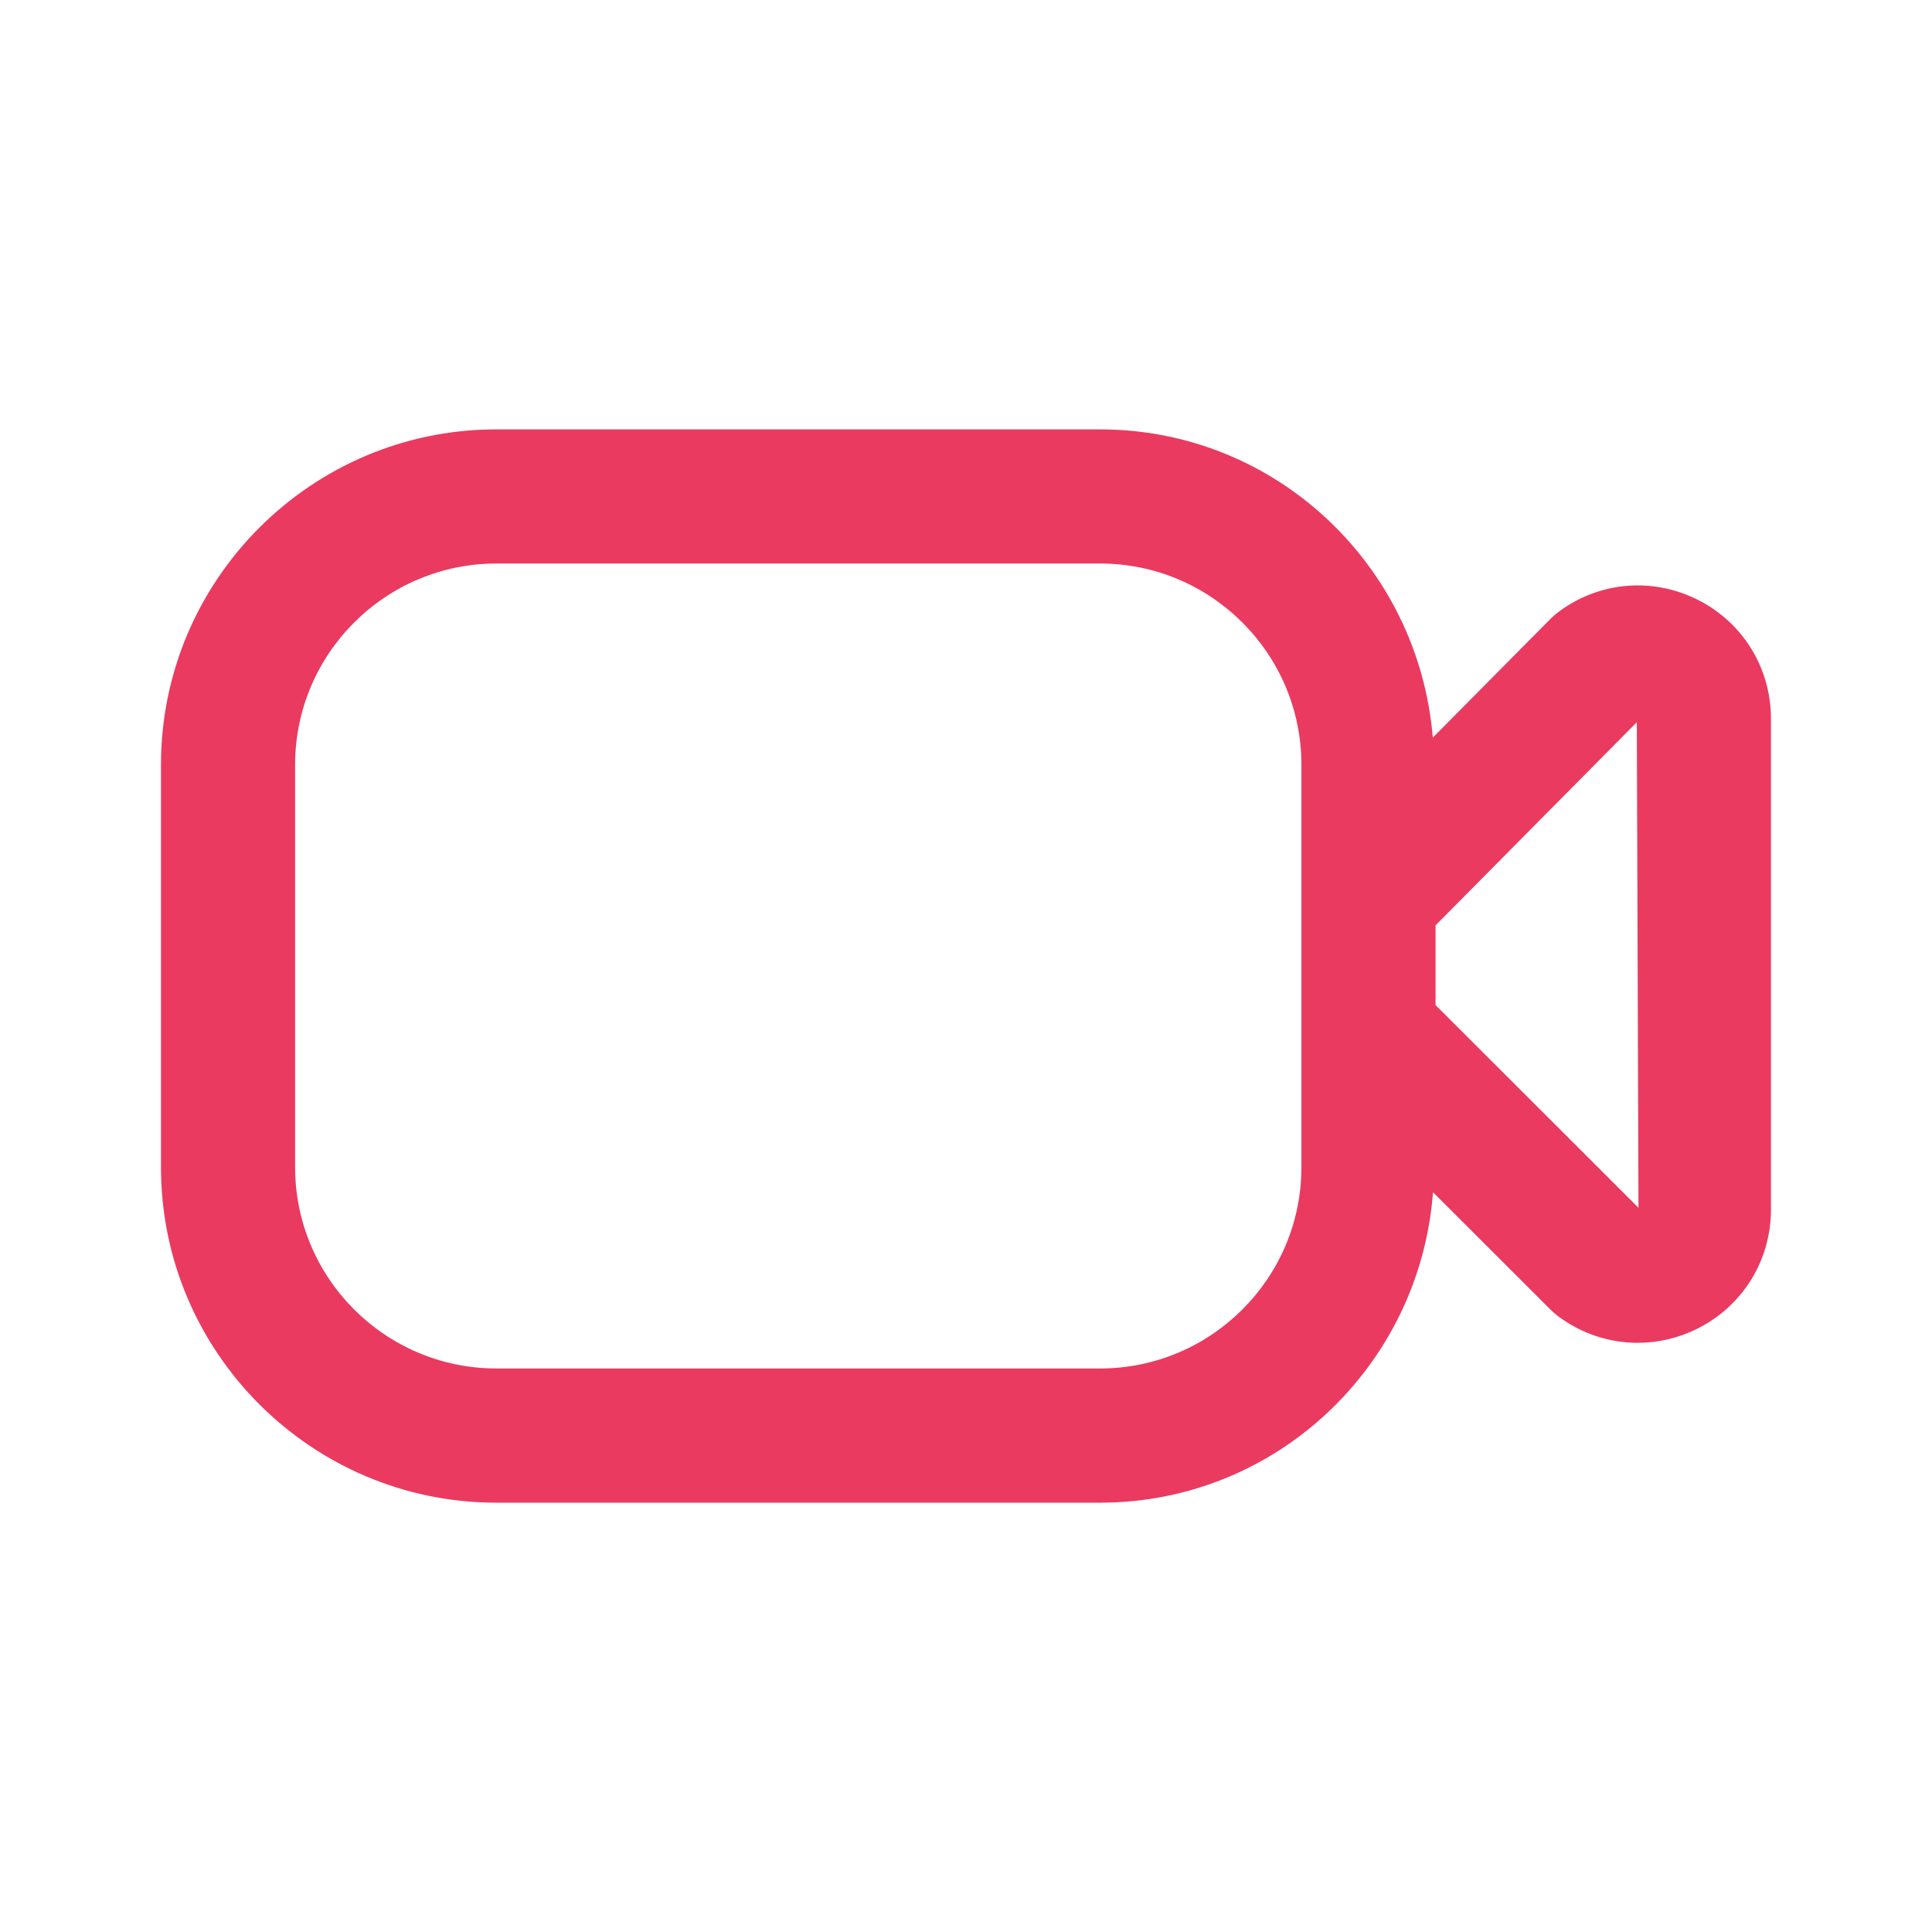 <svg width="28" height="28" viewBox="0 0 28 28" fill="none" xmlns="http://www.w3.org/2000/svg">
<g clip-path="url(#clip0_687_2297)">
<path d="M24.6 8.69C23.943 8.361 23.168 8.43 22.581 8.873C22.543 8.901 22.507 8.933 22.474 8.966L20.765 10.69C20.56 8.196 18.489 6.223 15.944 6.223H7.194C4.514 6.222 2.333 8.403 2.333 11.083V16.917C2.333 19.597 4.514 21.778 7.194 21.778H15.944C18.5 21.778 20.58 19.788 20.768 17.279L22.476 18.985C22.509 19.017 22.543 19.046 22.579 19.074C22.922 19.331 23.326 19.461 23.735 19.461C24.029 19.461 24.324 19.394 24.6 19.256C25.258 18.927 25.666 18.265 25.666 17.531V10.416C25.666 9.68 25.258 9.018 24.6 8.69ZM15.944 19.833H7.194C5.586 19.833 4.277 18.525 4.277 16.917V11.083C4.277 9.475 5.586 8.167 7.194 8.167H15.944C17.552 8.167 18.861 9.475 18.861 11.083V16.917C18.861 18.525 17.552 19.833 15.944 19.833ZM20.805 14.567V13.411L23.722 10.467L23.746 17.504L20.805 14.566V14.567Z" fill="#EA3A60"/>
</g>
<defs>
<clipPath id="clip0_687_2297">
<rect width="23.333" height="23.333" fill="white" transform="translate(2.333 2.333)"/>
</clipPath>
</defs>
</svg>
